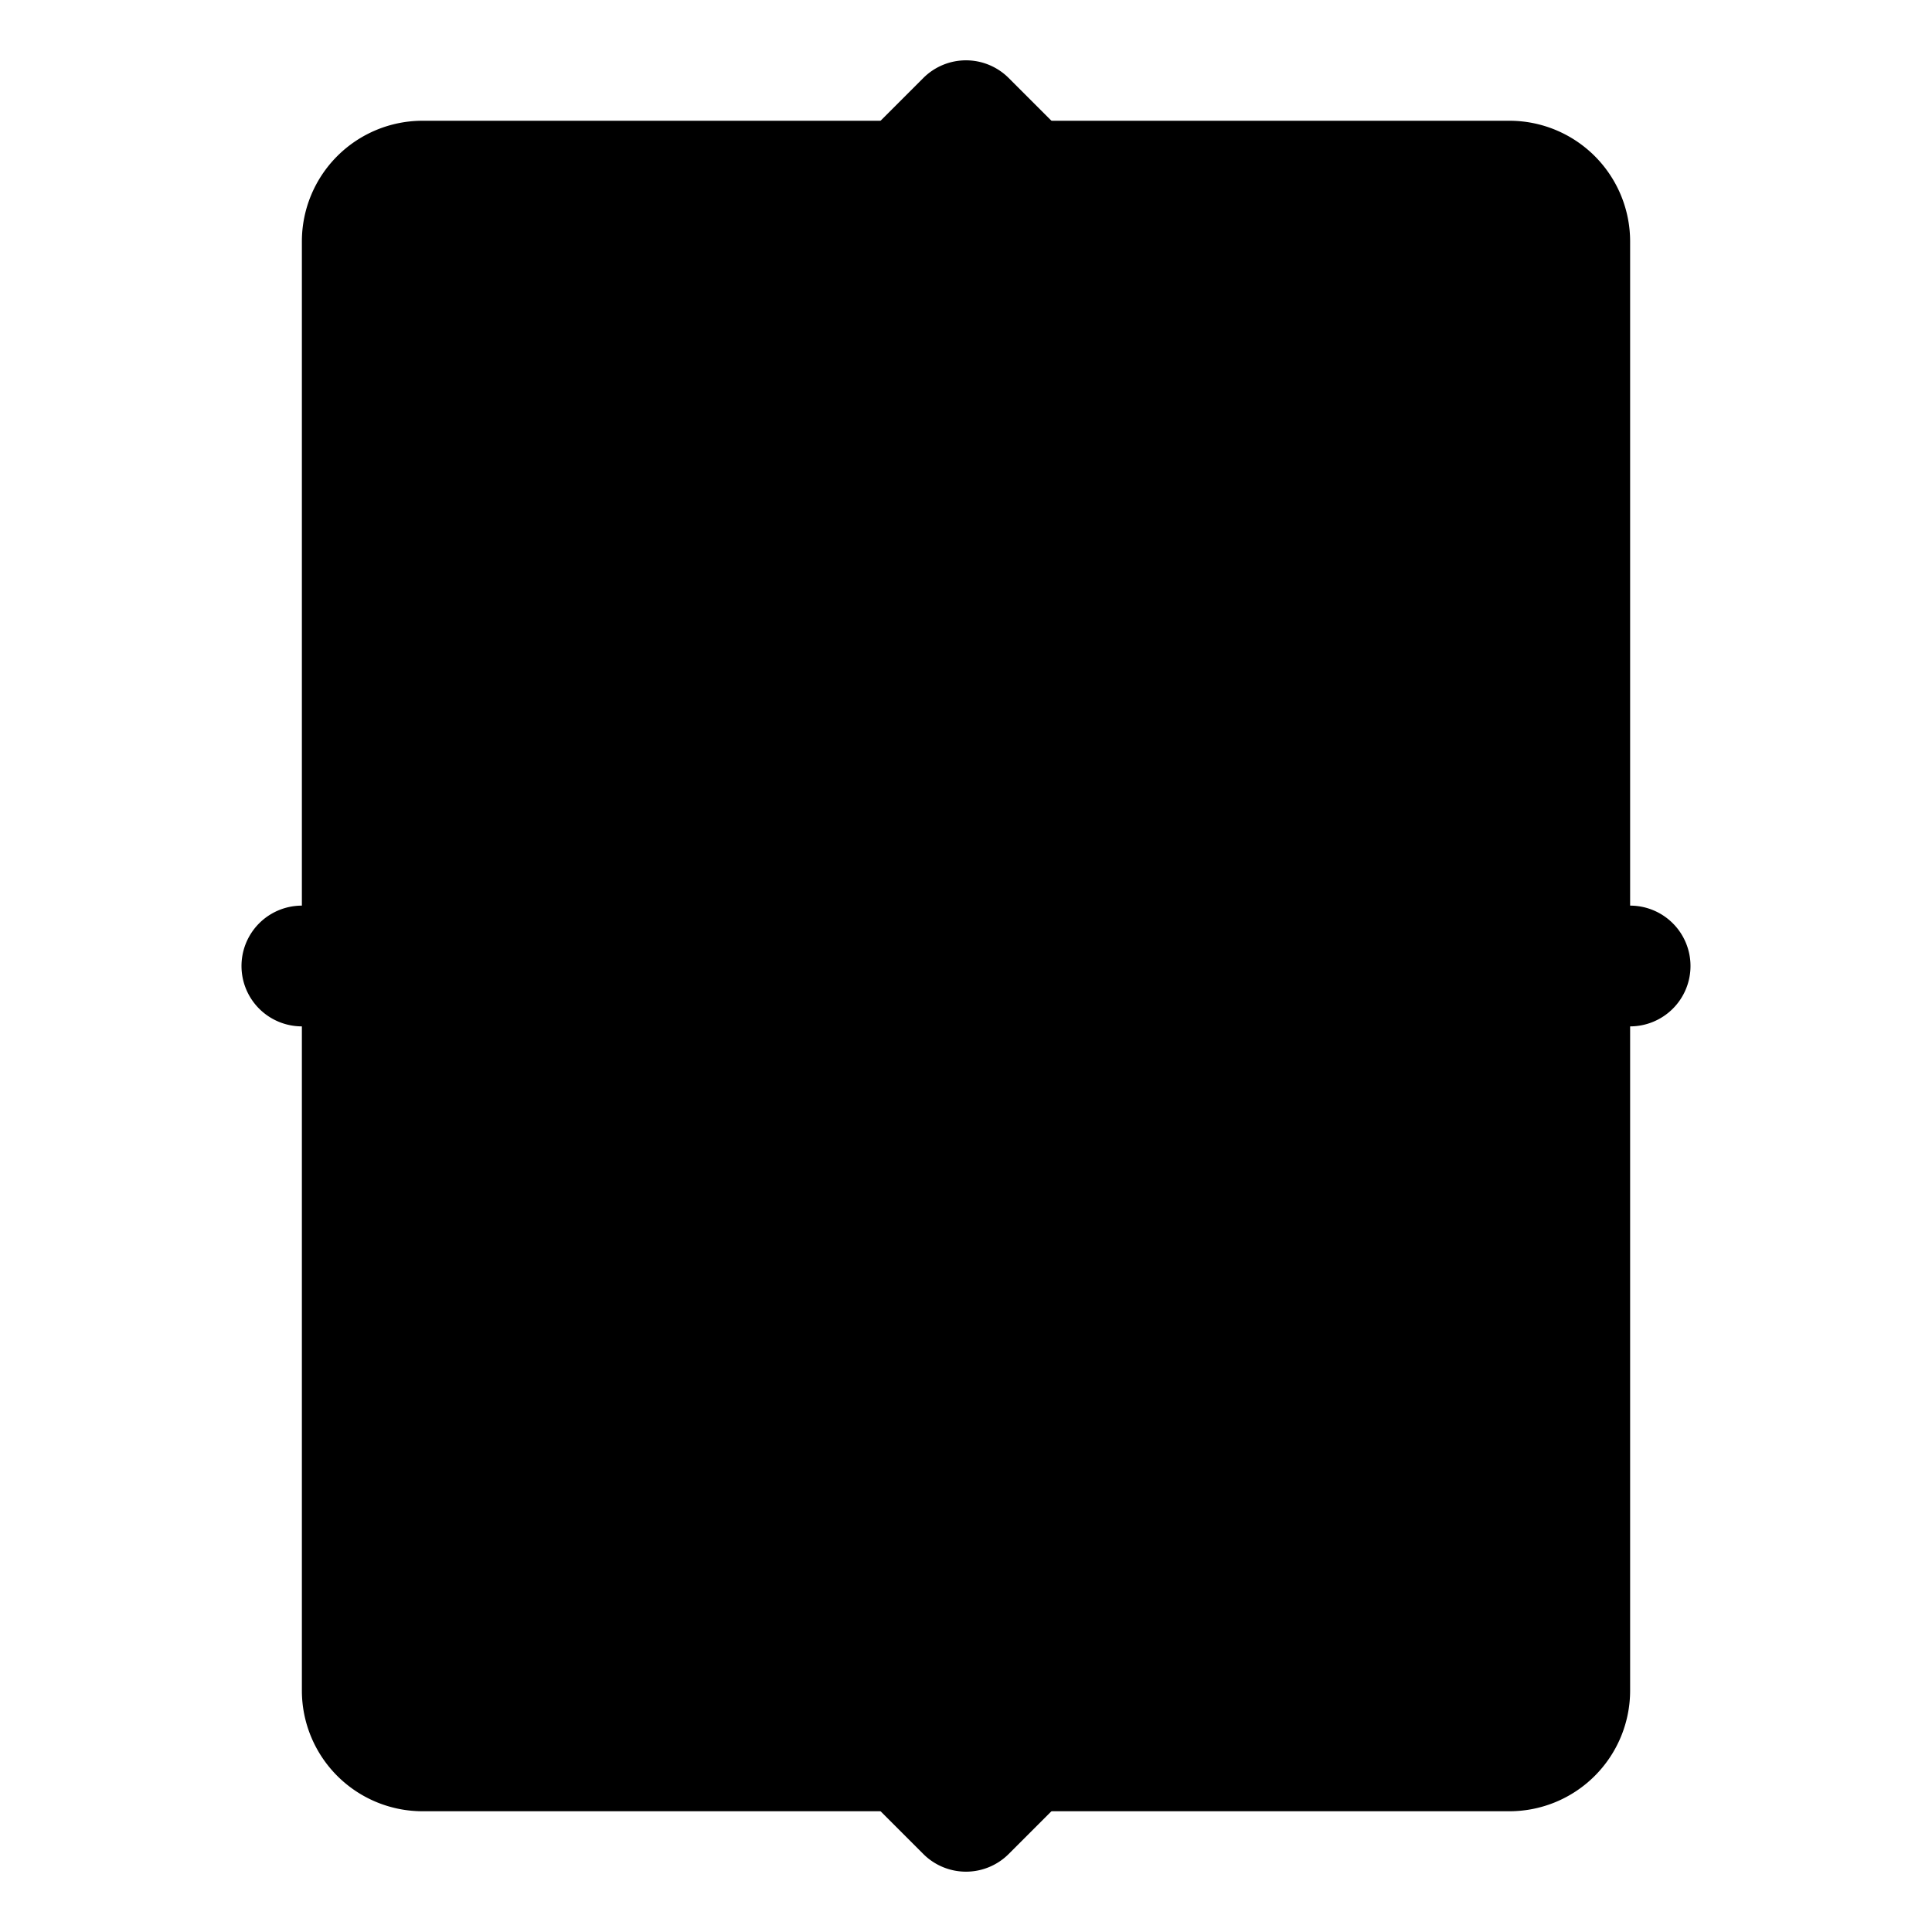 <svg xmlns="http://www.w3.org/2000/svg" width="24" height="24" viewBox="0 0 256 256">
    <path d="M216,32V224a16,16,0,0,1-16,16H56a16,16,0,0,1-16-16V32A16,16,0,0,1,56,16H200A16,16,0,0,1,216,32Z" class="pr-icon-duotone-secondary"/>
    <path d="M224,128a8,8,0,0,1-8,8H40a8,8,0,0,1,0-16H216A8,8,0,0,1,224,128ZM101.66,53.66,120,35.31V96a8,8,0,0,0,16,0V35.31l18.34,18.35a8,8,0,0,0,11.32-11.32l-32-32a8,8,0,0,0-11.32,0l-32,32a8,8,0,0,0,11.32,11.32Zm52.68,148.68L136,220.69V160a8,8,0,0,0-16,0v60.69l-18.34-18.35a8,8,0,0,0-11.32,11.32l32,32a8,8,0,0,0,11.32,0l32-32a8,8,0,0,0-11.32-11.32Z"/>
</svg>